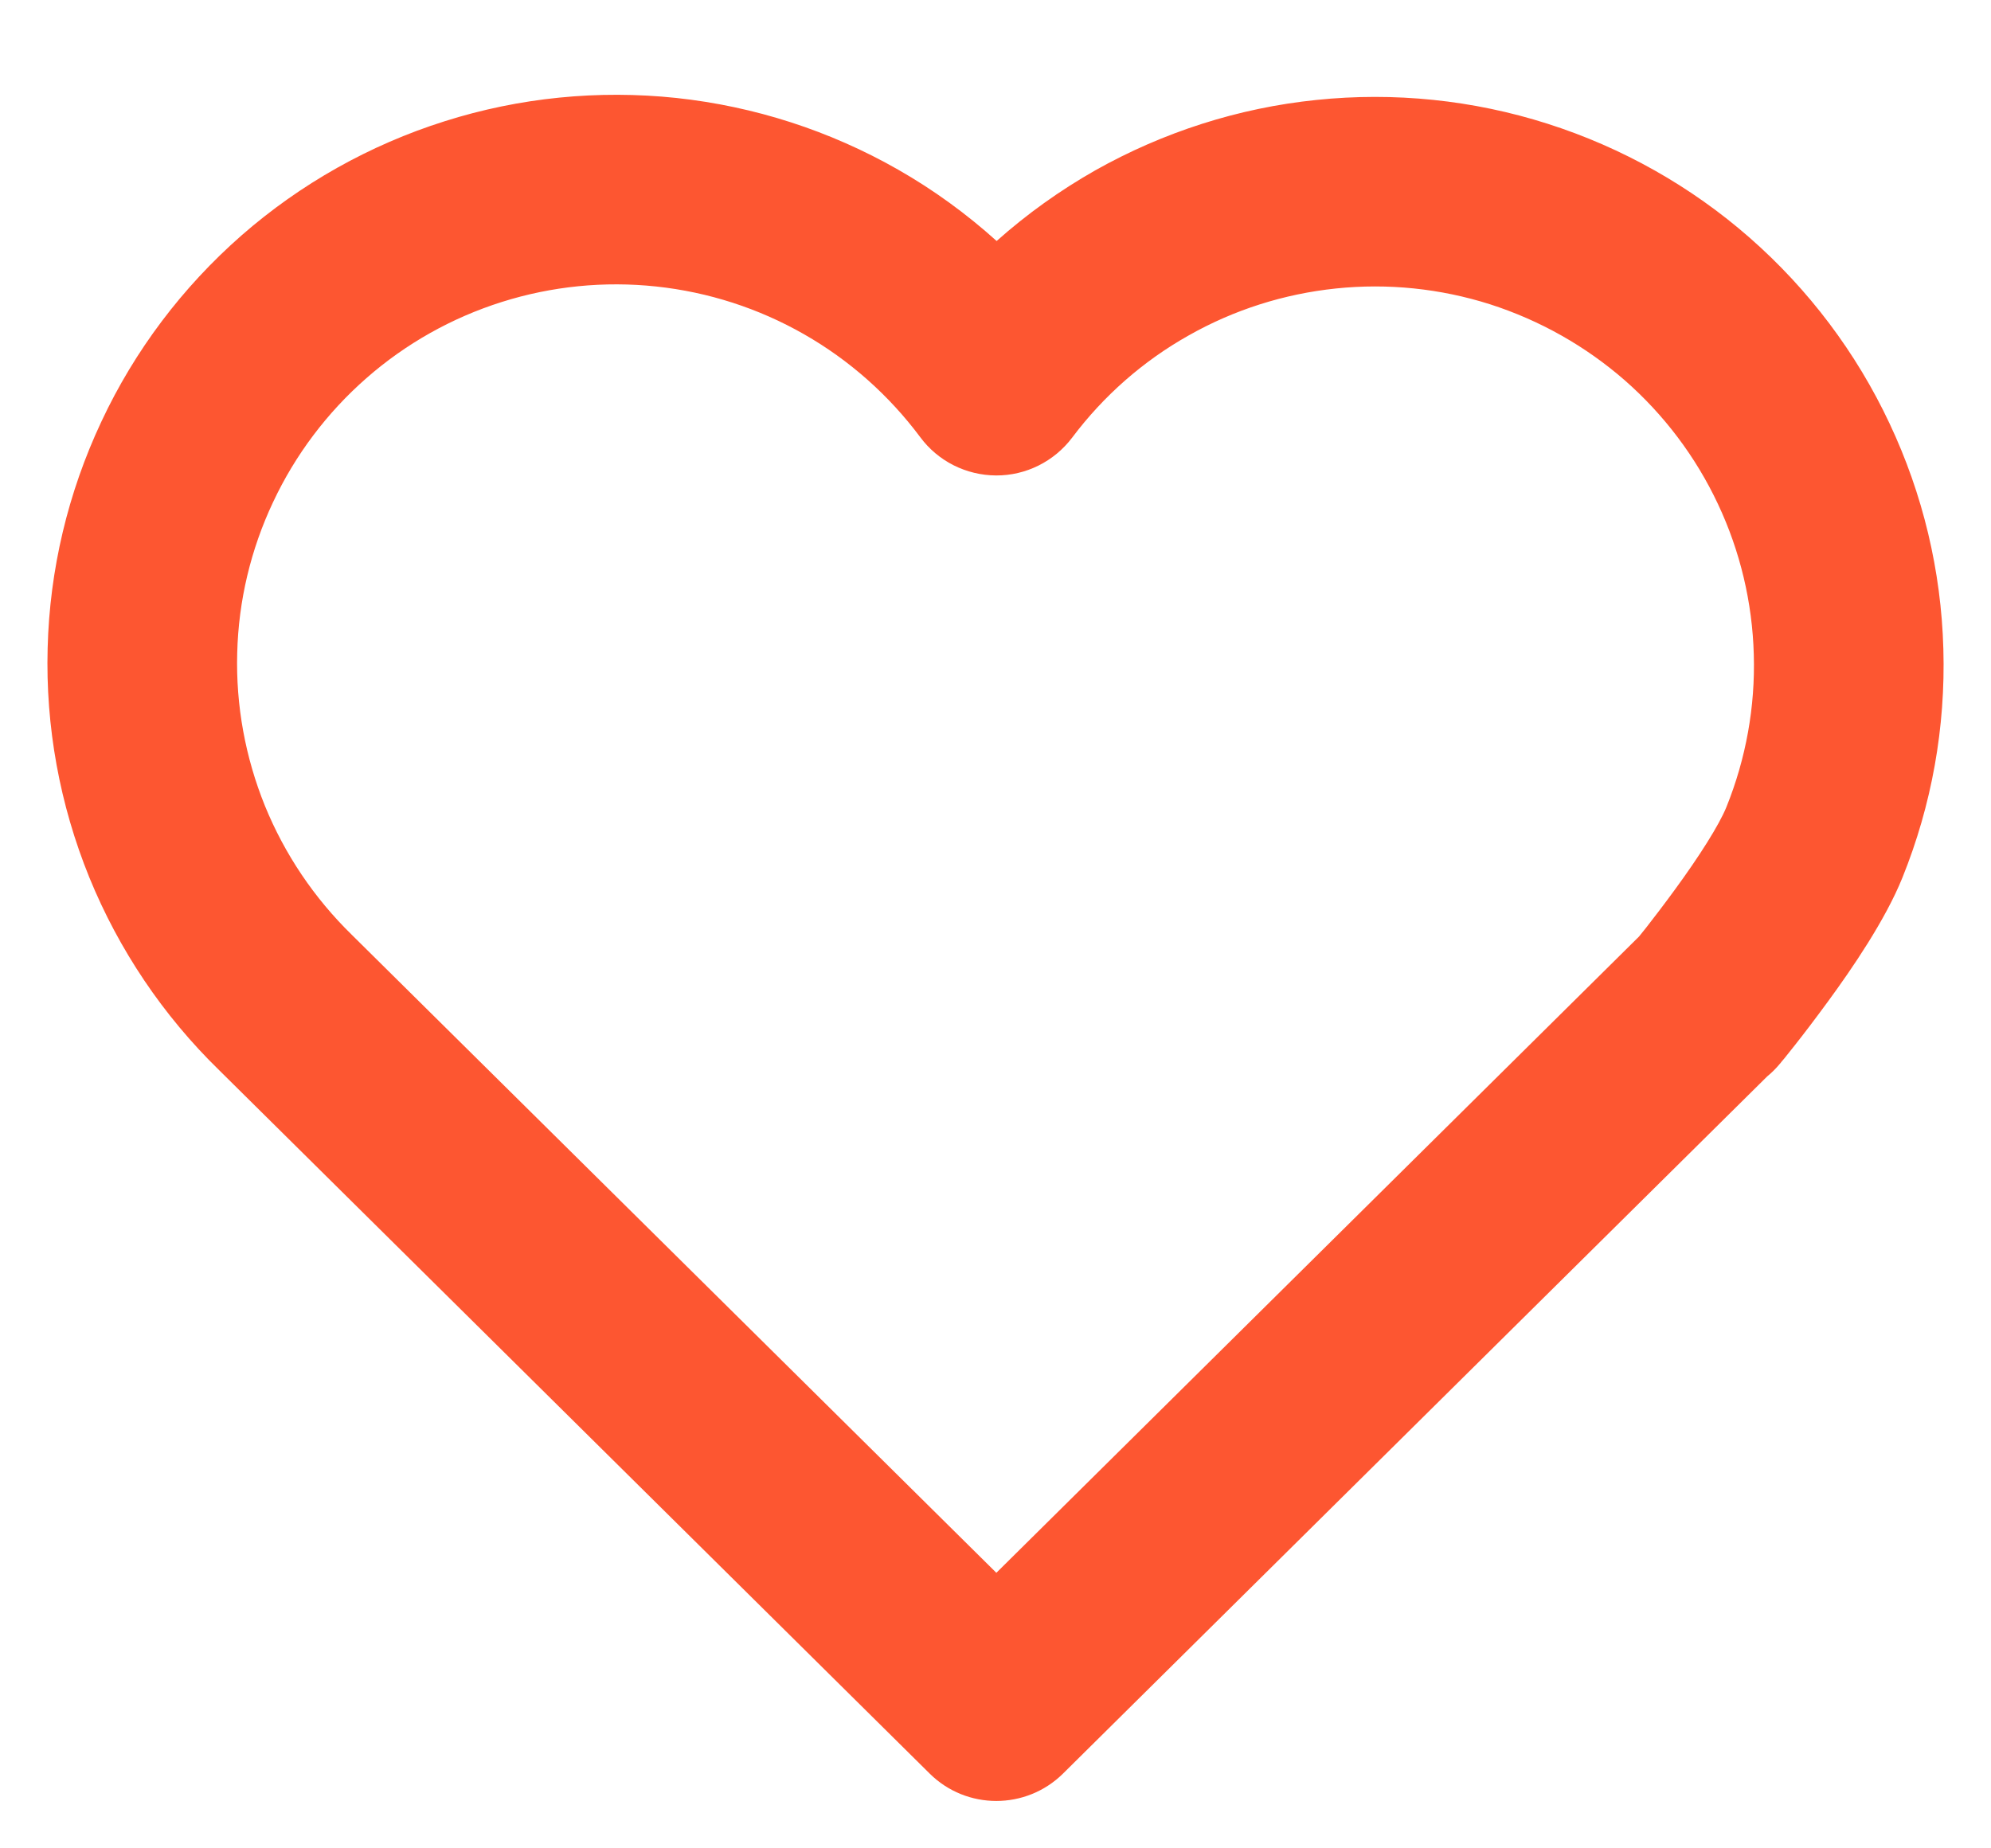 <svg width="14" height="13" viewBox="0 0 14 13" fill="none" xmlns="http://www.w3.org/2000/svg">
<path fill-rule="evenodd" clip-rule="evenodd" d="M4.614 2.015C4.249 1.976 3.879 2.013 3.528 2.124C3.177 2.235 2.853 2.417 2.576 2.66C2.3 2.902 2.076 3.199 1.92 3.532C1.763 3.865 1.677 4.226 1.668 4.594C1.658 4.962 1.725 5.327 1.863 5.668C2.002 6.009 2.21 6.317 2.473 6.574L2.477 6.578L7.006 11.062L11.525 6.587C11.538 6.57 11.555 6.55 11.574 6.526C11.627 6.458 11.7 6.363 11.778 6.256C11.947 6.025 12.089 5.802 12.14 5.675C12.277 5.335 12.343 4.97 12.332 4.603C12.322 4.237 12.236 3.876 12.08 3.545C11.924 3.213 11.701 2.917 11.425 2.675C11.149 2.434 10.826 2.252 10.477 2.14C10.127 2.029 9.759 1.991 9.394 2.029C9.029 2.067 8.676 2.179 8.357 2.36C8.037 2.54 7.759 2.785 7.539 3.078C7.412 3.246 7.214 3.345 7.004 3.344C6.794 3.343 6.596 3.244 6.471 3.075C6.251 2.78 5.973 2.533 5.654 2.351C5.334 2.168 4.98 2.054 4.614 2.015ZM12.515 7.479C12.517 7.48 12.517 7.48 12.517 7.48L12.52 7.477L12.525 7.47L12.547 7.444C12.565 7.422 12.59 7.39 12.621 7.351C12.682 7.274 12.765 7.165 12.855 7.042C13.022 6.814 13.257 6.471 13.377 6.173C13.583 5.663 13.681 5.115 13.665 4.565C13.65 4.015 13.521 3.475 13.286 2.977C13.052 2.479 12.717 2.035 12.303 1.672C11.89 1.31 11.405 1.037 10.881 0.87C10.357 0.703 9.804 0.646 9.256 0.703C8.709 0.759 8.179 0.929 7.7 1.199C7.452 1.34 7.22 1.506 7.008 1.695C6.796 1.504 6.564 1.335 6.315 1.193C5.835 0.919 5.305 0.748 4.756 0.689C4.207 0.631 3.652 0.686 3.126 0.853C2.6 1.019 2.113 1.293 1.698 1.656C1.283 2.02 0.947 2.465 0.713 2.965C0.478 3.465 0.349 4.007 0.335 4.559C0.32 5.111 0.42 5.659 0.628 6.171C0.836 6.681 1.147 7.143 1.541 7.527L6.536 12.473L6.537 12.474C6.796 12.731 7.215 12.731 7.475 12.474L12.426 7.571C12.458 7.545 12.489 7.514 12.517 7.48L12.515 7.479Z" fill="#FD5631"/>
</svg>
